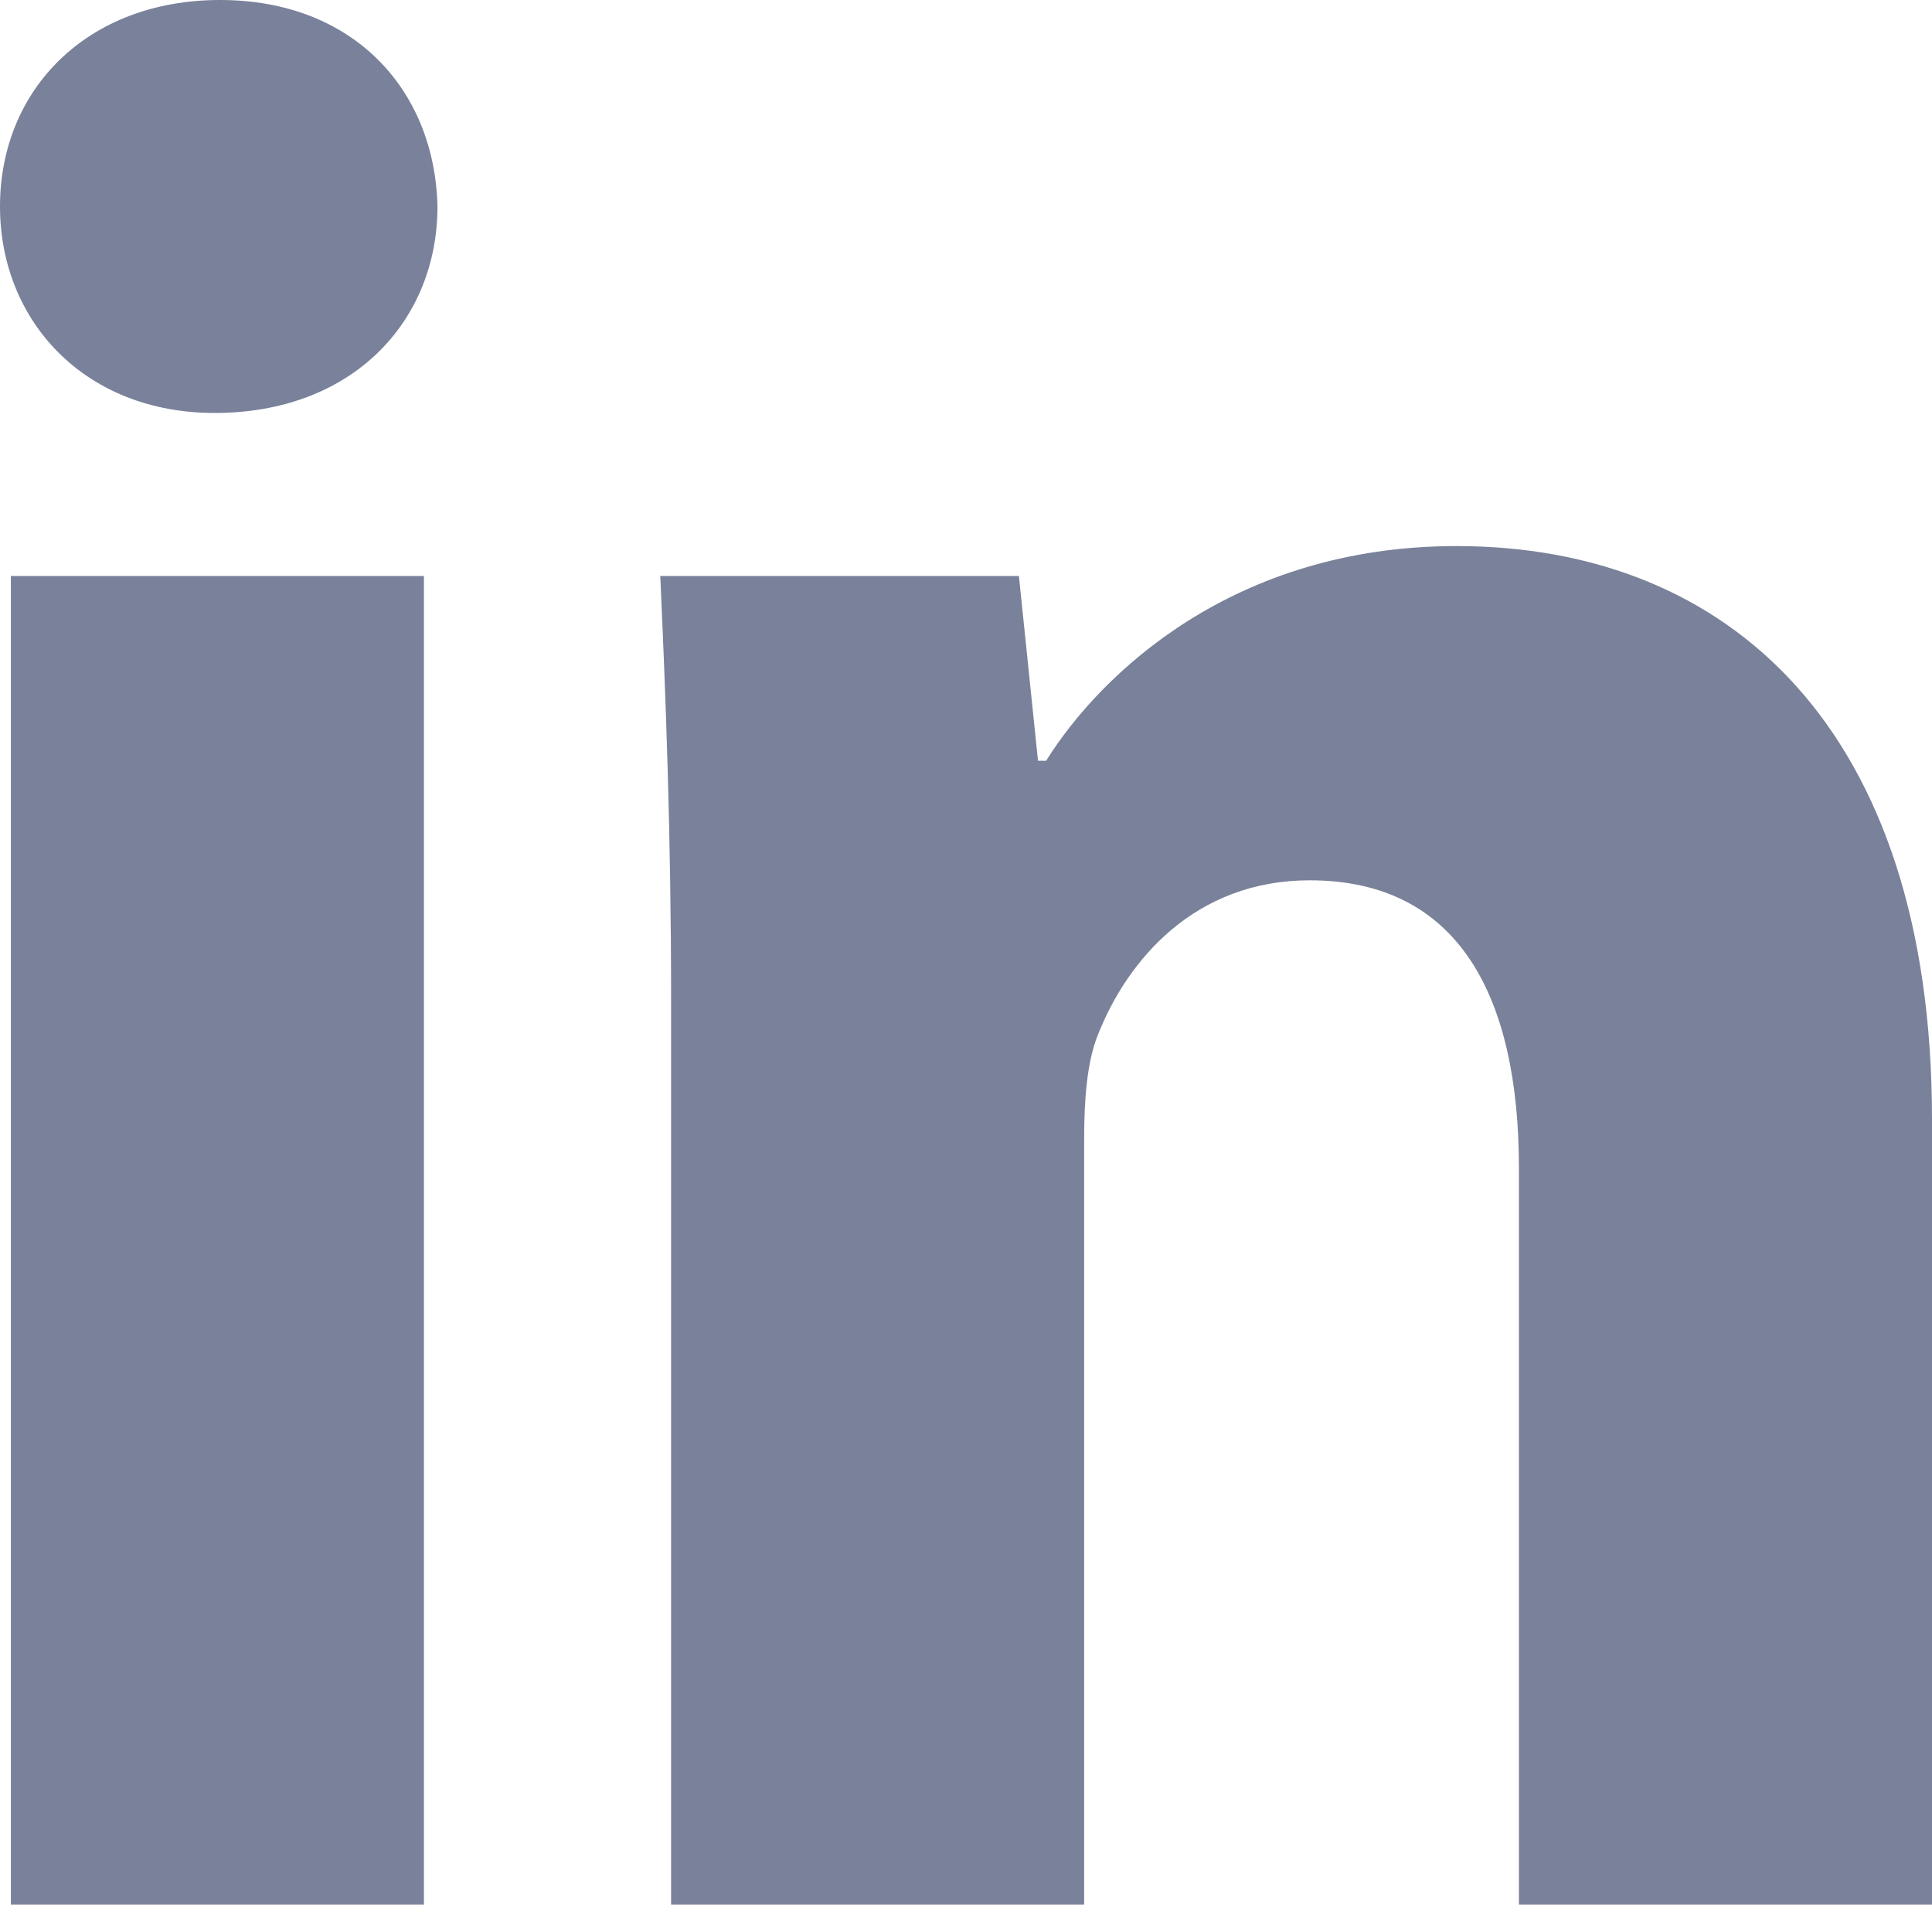 <?xml version="1.0" encoding="UTF-8" standalone="no"?>
<!DOCTYPE svg PUBLIC "-//W3C//DTD SVG 1.1//EN" "http://www.w3.org/Graphics/SVG/1.1/DTD/svg11.dtd">
<svg width="100%" height="100%" viewBox="0 0 90 89" version="1.1" xmlns="http://www.w3.org/2000/svg" xmlns:xlink="http://www.w3.org/1999/xlink" xml:space="preserve" xmlns:serif="http://www.serif.com/" style="fill-rule:evenodd;clip-rule:evenodd;stroke-linejoin:round;stroke-miterlimit:2;">
    <g id="All-glyphs" serif:id="All glyphs">
        <g transform="matrix(1,0,0,1,0,0)">
            <path d="M0.506,26.837L19.748,26.837L19.748,88.738L0.506,88.738L0.506,26.837ZM20.379,9.621C20.379,14.936 16.455,19.241 9.998,19.241C3.924,19.241 0,14.936 0,9.621C0,4.177 4.051,0 10.252,0C16.455,0 20.254,4.177 20.379,9.621" style="fill:rgb(122,129,154);fill-rule:nonzero;"/>
        </g>
        <g transform="matrix(1,0,0,1,31.262,67.597)">
            <path d="M0,-21.013C0,-28.734 -0.252,-35.189 -0.504,-40.76L16.203,-40.76L17.092,-32.152L17.471,-32.152C20.002,-36.204 26.205,-42.154 36.586,-42.154C49.244,-42.154 58.738,-33.671 58.738,-15.444L58.738,21.141L39.496,21.141L39.496,-13.164C39.496,-21.14 36.711,-26.581 29.748,-26.581C24.432,-26.581 21.27,-22.911 19.877,-19.367C19.369,-18.102 19.242,-16.328 19.242,-14.556L19.242,21.141L0,21.141L0,-21.013Z" style="fill:rgb(122,129,154);fill-rule:nonzero;"/>
        </g>
    </g>
</svg>
